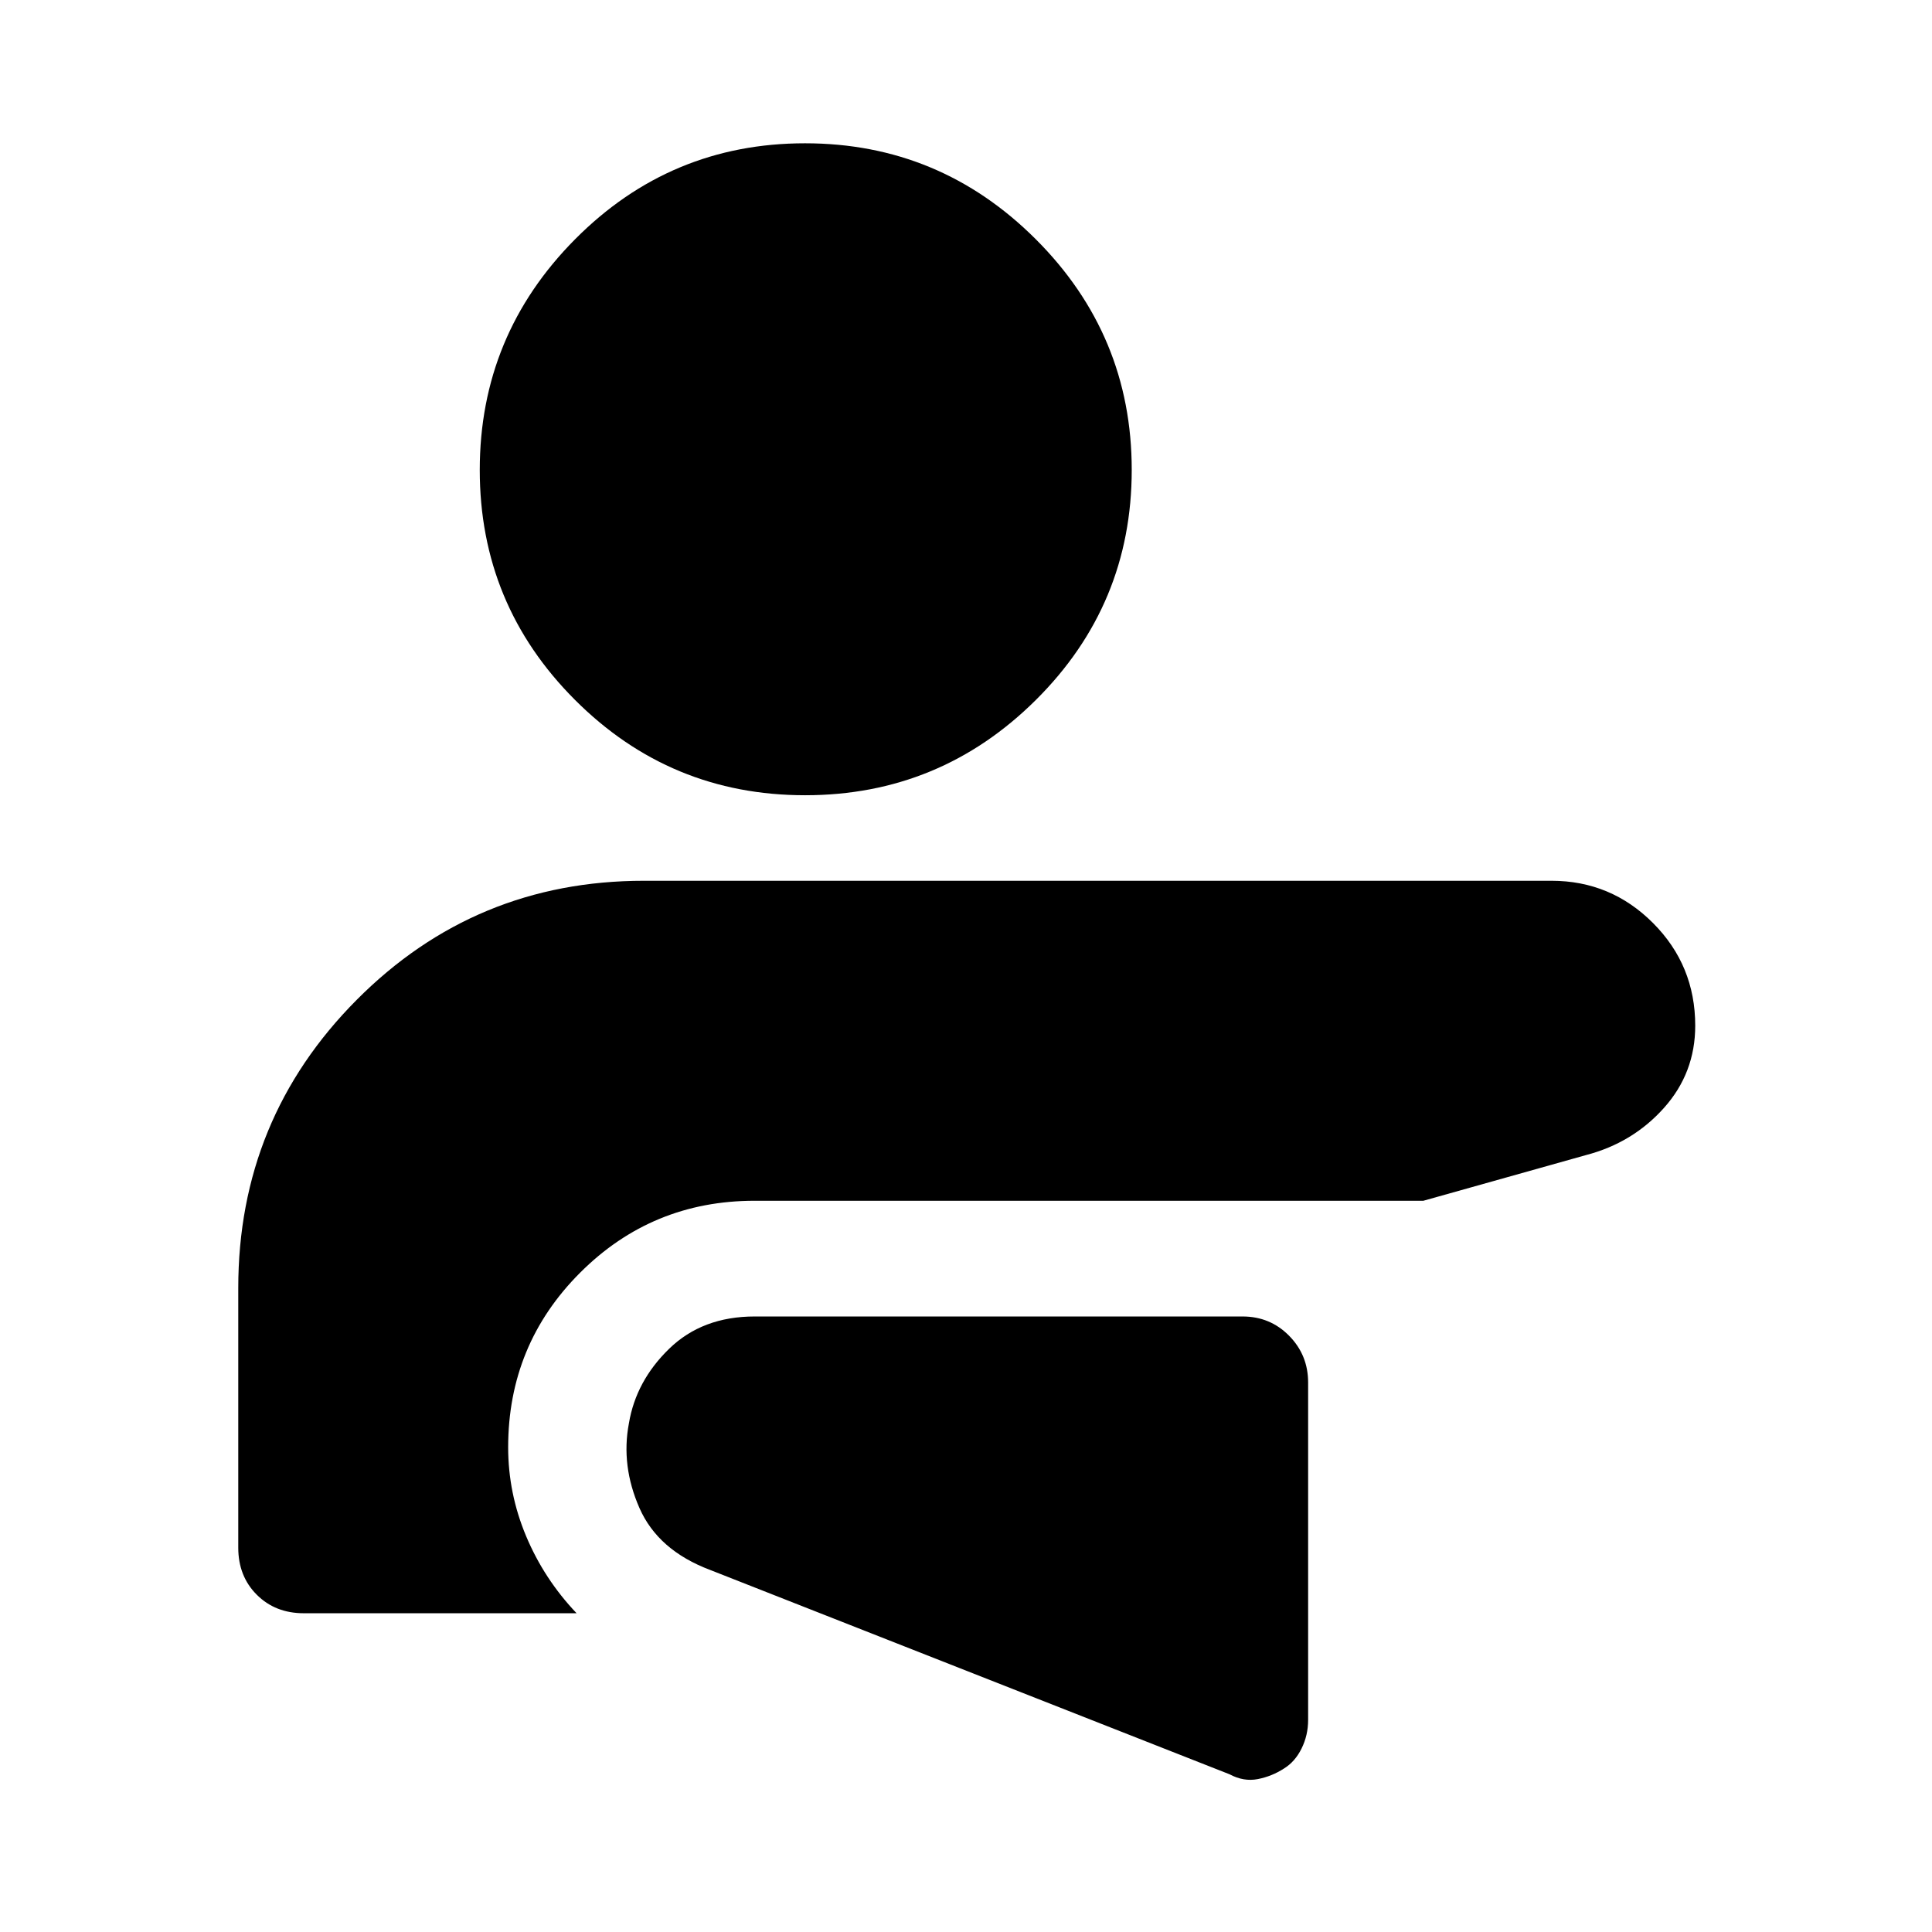 <svg xmlns="http://www.w3.org/2000/svg" height="48" viewBox="0 -960 960 960" width="48"><path d="M611-78.35q7 3.74 14 2.37t13-5.25q5.5-3.38 8.75-9.96 3.25-6.58 3.25-14.19v-167.66q0-13.65-9.45-23.23-9.44-9.58-23.12-9.58H375q-26 0-42.5 16.04-16.5 16.03-20 37.07-4 21.05 5.25 42.09 9.25 21.04 35.25 30.8l258 101.5Zm159.91-444q29.53 0 50.48 21.01 20.96 21.01 20.96 50.99 0 23.5-15.54 40.87-15.53 17.37-38.66 23.41l-80.89 22.72H375q-51 0-86.75 35.75t-35.75 86.75q0 22.87 8.93 44.17 8.94 21.31 25.07 38.29H150.96q-14.18 0-23.37-9.2-9.2-9.19-9.2-23.37V-320q0-84.02 58.85-143.18 58.84-59.17 142.76-59.17h450.91ZM400.01-888.8q66.92 0 114.63 47.64 47.71 47.65 47.71 114.64 0 67-47.65 114.34-47.65 47.33-114.64 47.33-66.99 0-114.33-47.35-47.34-47.34-47.34-114.27 0-66.92 47.35-114.63 47.35-47.7 114.27-47.7Z"/></svg>